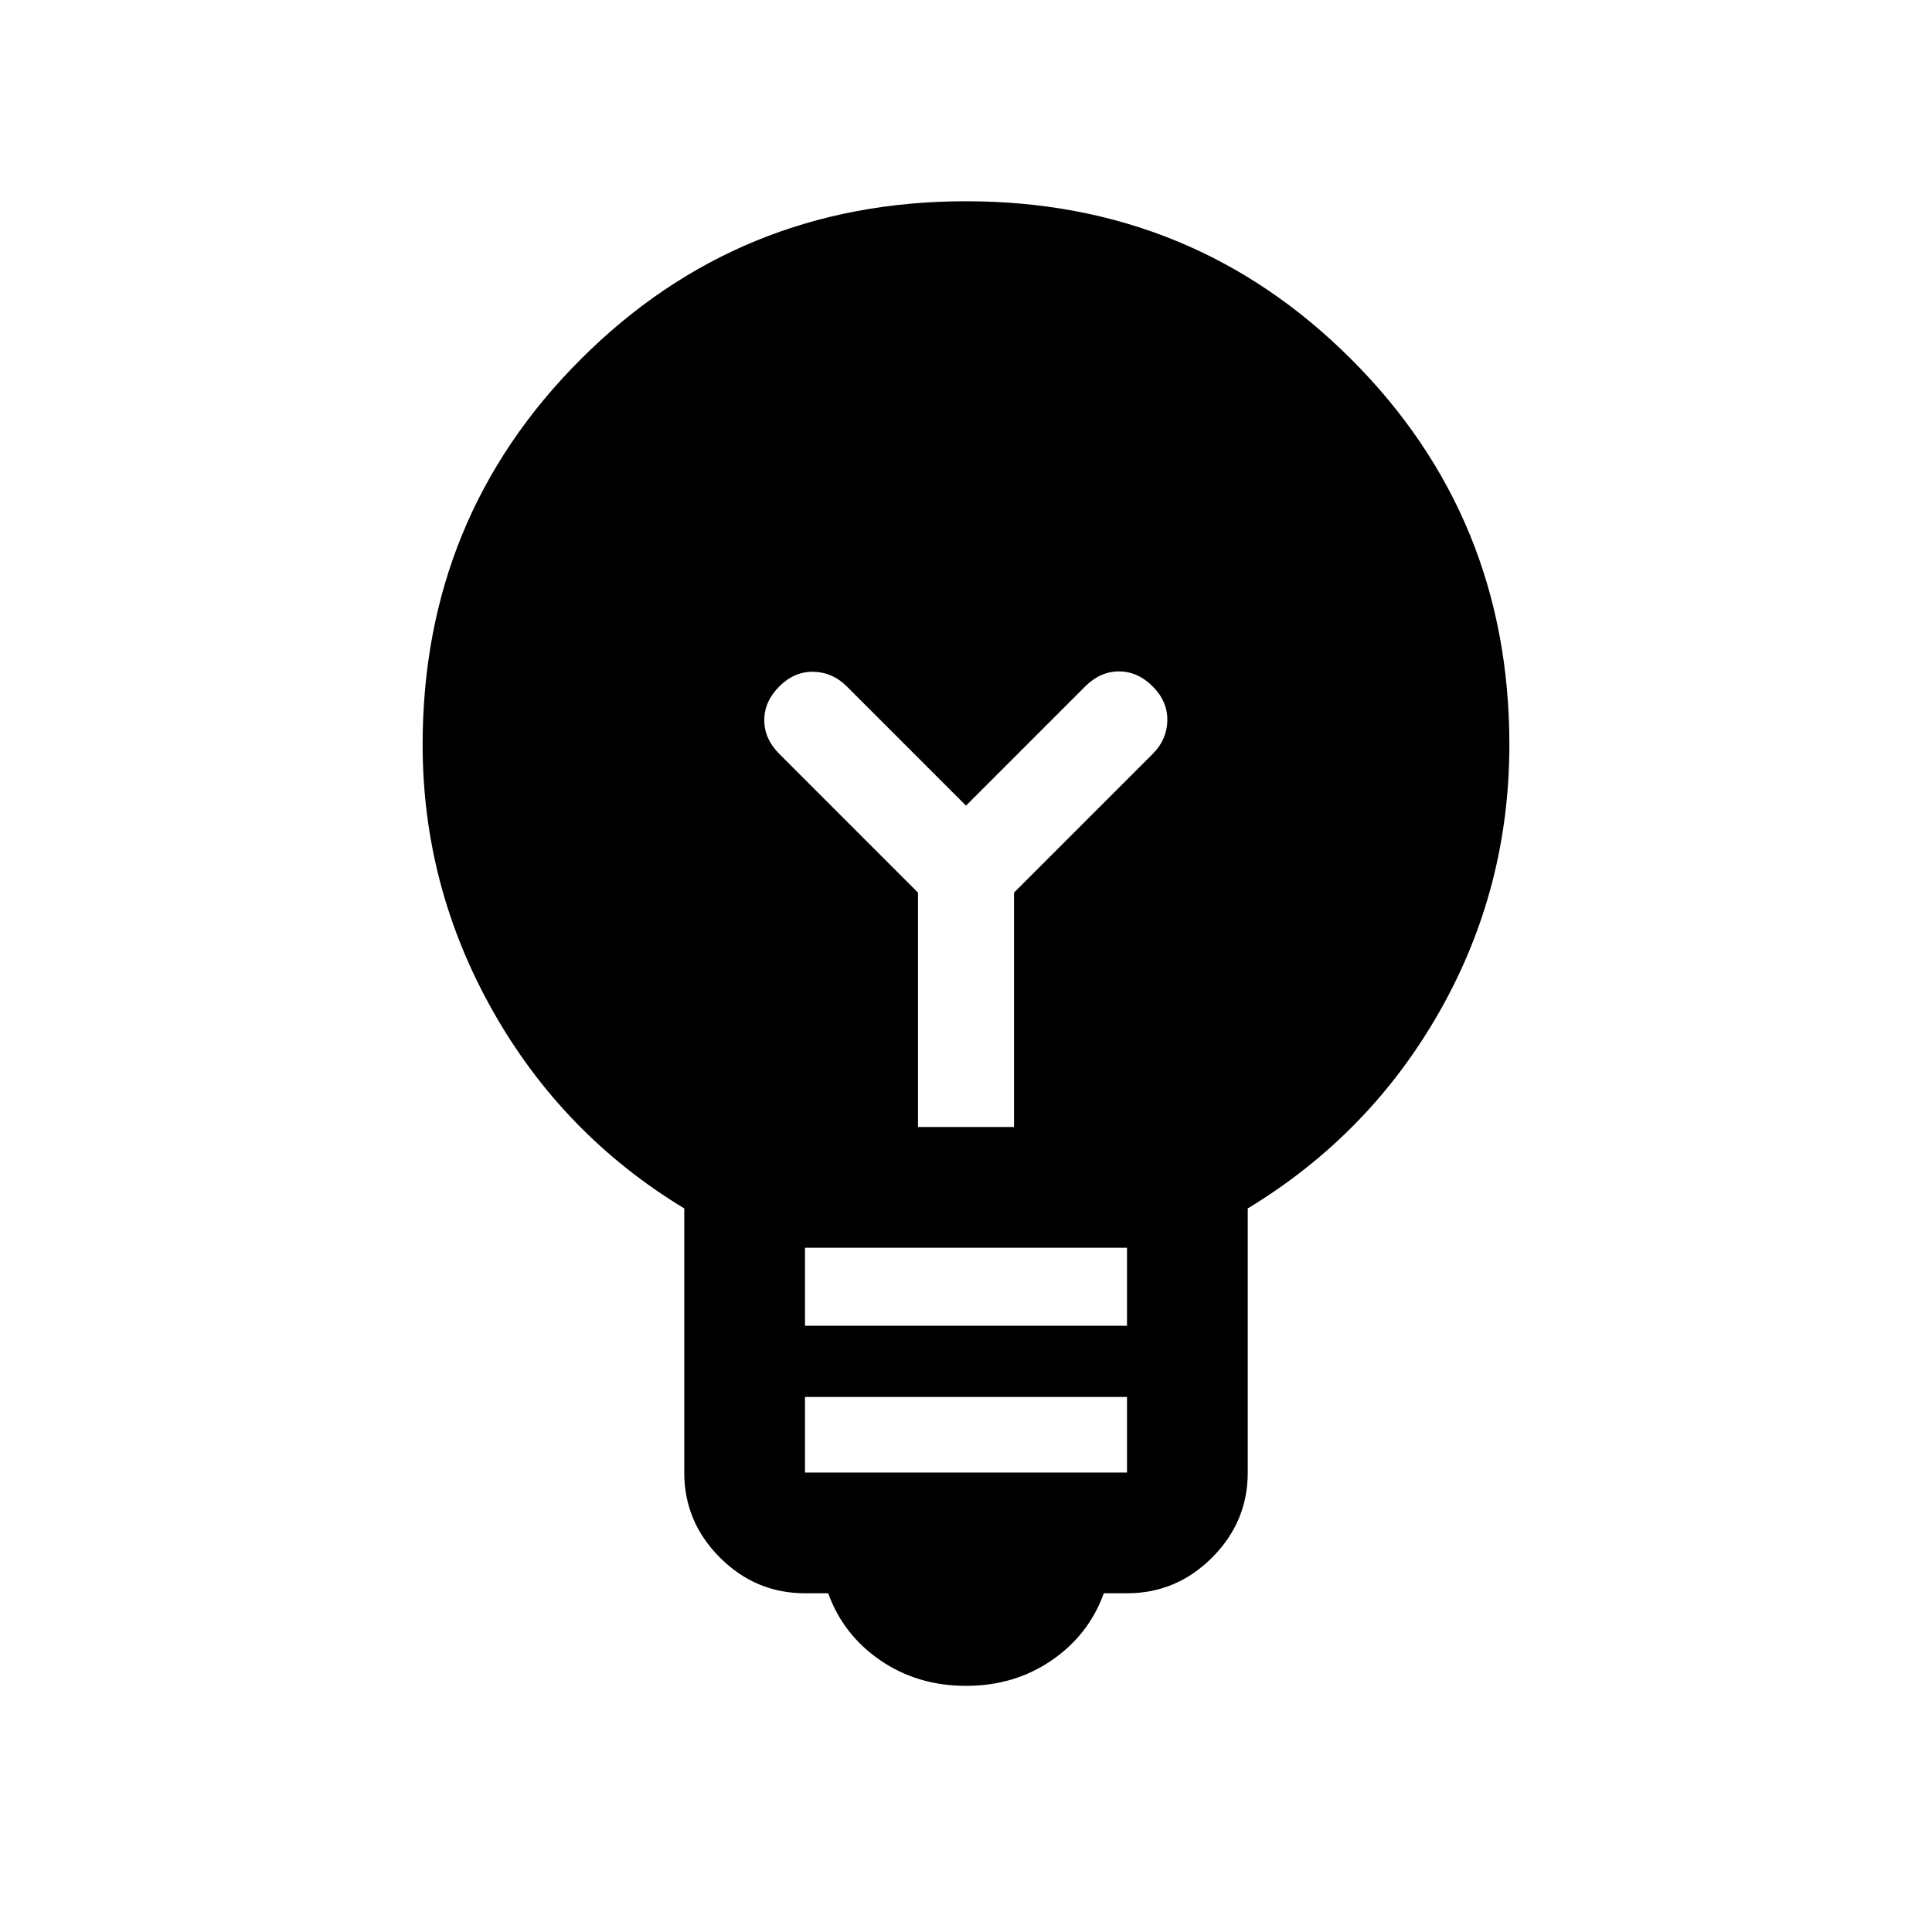 <svg xmlns="http://www.w3.org/2000/svg" height="24" viewBox="0 -960 960 960" width="24"><path d="M480-122.31q-24.08 0-42.58-12.69-18.5-12.7-25.88-33.31H400q-24.54 0-42.27-17.73Q340-203.77 340-228.31v-131.23q-60.54-36.69-95.27-98.38Q210-519.62 210-590q0-112.92 78.54-191.46T480-860q112.92 0 191.46 78.54T750-590q0 71.61-34.73 132.69T620-359.54v131.23q0 24.54-17.73 42.27-17.73 17.73-42.27 17.73h-11.54q-7.38 20.61-25.88 33.31-18.5 12.69-42.58 12.69Zm-80-106h160v-37.54H400v37.54Zm0-72.92h160V-340H400v38.77ZM503.85-400v-116.46l68.92-68.93q7.08-7.07 7.27-16.57.19-9.5-7.27-16.96-7.46-7.46-16.77-7.46-9.31 0-16.77 7.46L480-559.69l-59.23-59.23q-7.08-7.08-16.58-7.27-9.5-.19-16.96 7.27-7.46 7.46-7.46 16.77 0 9.3 7.46 16.76l68.92 68.93V-400h47.7Z"/></svg>